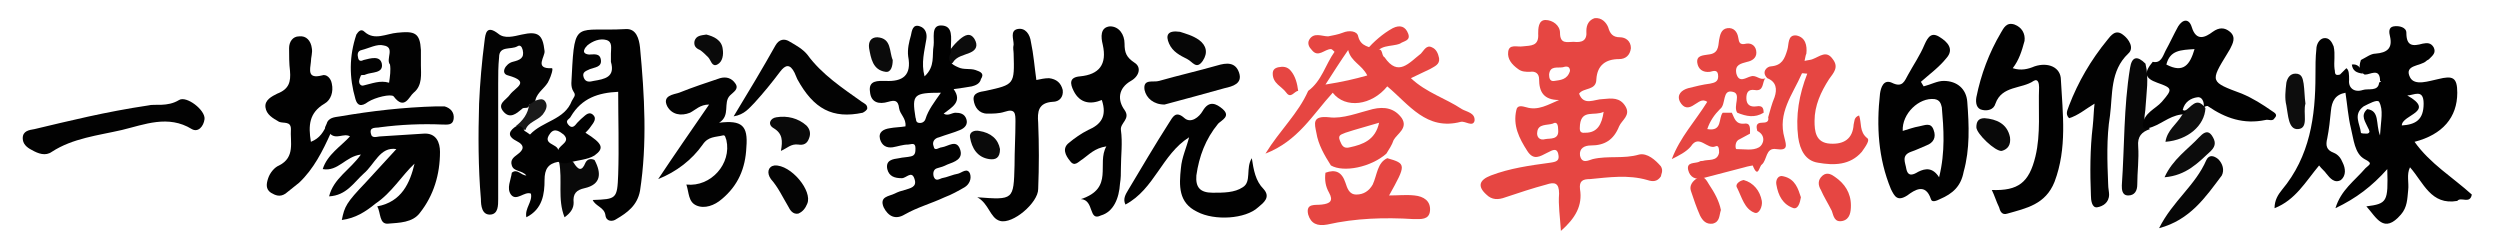 <?xml version="1.0" encoding="utf-8"?>
<!-- Generator: Adobe Illustrator 18.0.0, SVG Export Plug-In . SVG Version: 6.00 Build 0)  -->
<!DOCTYPE svg PUBLIC "-//W3C//DTD SVG 1.1//EN" "http://www.w3.org/Graphics/SVG/1.1/DTD/svg11.dtd">
<svg version="1.1" id="圖層_1" xmlns="http://www.w3.org/2000/svg" xmlns:xlink="http://www.w3.org/1999/xlink" x="0px" y="0px"
	 viewBox="0 0 275 25.7" style="enable-background:new 0 0 275 25.7;" xml:space="preserve">
<path style="fill:#010101;" d="M41.3,22.4c-1.1,0.9-2.2,1.6-3.7,1.8c0.3-1.5,0.5-1.9,2.6-4.1c1.2-1.3,2.3-2.5,3.4-3.7
	c-1.8-0.3-2.4,1.7-3.6,2.7c-1.1,1-1.9,2.4-3.8,2.5c0.5-2,2.3-2.9,3.5-4.6c-1.7,0.2-2.5,1.9-4.2,1.6c0.5-1.6,2-2.5,3-3.6
	c-0.7-0.4-1.5,0.4-2.2-0.3c-0.5-0.2-0.7-0.5-0.4-1c0.2-0.8,0.9-0.8,1.5-0.9c3.5-0.6,7-1,10.6-1.1c0.3,0,0.7,0,0.9,0
	c0.7,0.2,1.1,0.7,1,1.4c-0.1,0.7-0.7,0.6-1.2,0.6c-2.3-0.1-4.6,0-6.9,0.3c-0.4,0.1-1.2-0.1-1,0.7c0.1,0.6,0.7,0.3,1.1,0.3
	c1.6-0.1,3.1-0.2,4.7-0.3c1.4-0.1,1.8,1,1.8,2c0,2.5-0.7,4.8-2.2,6.7c-0.8,1.1-2.3,1.1-3.5,1.2c-1,0.1-0.8-1.2-1.2-1.9
	c2.7-0.5,3.6-2.6,4.1-4.7C44.2,19.3,43.1,21.2,41.3,22.4z"/>
<path style="fill:#010101;" d="M114,8.8c0.5-0.1,0.9-0.2,1.4-0.2c0.8,0.1,1.3,0.5,1.5,1.3c0.1,0.8-0.4,1.3-1.1,1.3
	c-1.6,0.1-1.7,1.1-1.6,2.3c0.1,2.4,0.1,4.8,0,7.3c0,1.5-2.8,3.9-4.2,3.5c-1.1-0.3-1.2-1.9-2.5-2.6c4,0.3,4,0.3,4.1-3.5
	c0-1.6,0.1-3.2,0.1-4.8c0-0.9,0-1.5-1.2-1.1c-0.6,0.2-1.3,0.2-1.9,0.2c-0.9,0-1.4-0.7-1.5-1.5c-0.1-0.8,0.7-0.9,1.3-1
	c3.2-0.7,3.2-0.7,3.1-4.1c0-0.3-0.1-0.6,0-1c0-0.6-0.4-1.5,0.4-1.7c0.9-0.2,1.4,0.6,1.5,1.4C113.7,6,113.8,7.4,114,8.8z"/>
<path style="fill:#010101;" d="M118.9,21.9c3.7-1.2,1.7-3.9,2.8-5.8c-1.3,0.2-1.9,0.9-2.6,1.4c-0.5,0.3-0.9,0.9-1.4,0.2
	c-0.5-0.6-0.9-1.4-0.1-2c0.6-0.5,1.3-1,2.1-1.4c1.4-0.6,2.1-1.5,1.5-3.3c-1.2,0.5-2.4,0.4-3.1-1c-0.4-0.8-0.5-1.5,0.7-1.6
	c2.1-0.2,3-1.3,2.5-3.5c-0.2-0.8-0.3-1.9,0.8-2c1,0,1.6,0.9,1.6,1.9c0,1,0.2,1.5,1.1,2.1c0.8,0.5,0.5,1.5-0.4,2
	c-1.4,0.8-1.5,2.1-0.7,3.2c0.7,1-0.5,1.4-0.4,2.2c0.2,1.4,0,2.8,0,4.2c0,0.6,0,1.1-0.1,1.7c-0.1,1.6-0.7,3.1-2.1,3.5
	C119.7,24.4,120.4,22,118.9,21.9z"/>
<path style="fill:#030303;" d="M58.2,11.5c0,0.6-0.6,0.2-0.8,0.5c-0.6,0.5-1.3,1.1-2,0.3c-0.8-0.9,0.3-1.3,0.7-1.9
	c0.6-0.8,2.3-1.4-0.2-2.1c-0.9-0.2-0.3-1.3,0.5-1.5c0.8-0.2,1.3-0.4,1.1-1.3c-0.1-0.4-0.3-0.6-0.6-0.4c-0.7,0.4-2-0.1-2,1.2
	c-0.1,1-0.1,1.9-0.1,2.9c0,4,0,7.9,0,11.9c0,0.3,0,0.5,0,0.8c0,0.7,0,1.6-0.8,1.7c-1,0.1-1.1-1-1.1-1.7c-0.3-3.5-0.3-7-0.2-10.5
	c0.1-2.3,0.3-4.6,0.6-6.9c0.1-0.8,0.2-1.8,1.5-0.8c0.7,0.6,1.7,0.3,2.6,0.1c1.8-0.4,2.3,0,2.5,1.8c0.1,0.6-1.2,2,0.8,1.9
	c0.2,0-0.1,0.9-0.3,1.3c-0.3,0.8-1.3,1.3-1.5,2.2C58.8,11.5,58.5,11.6,58.2,11.5z"/>
<path style="fill:#010101;" d="M123.8,22.5c-0.3-0.6,0-1.1,0.3-1.6c1.5-2.5,2.9-4.9,4.5-7.4c0.4-0.6,0.7-1.4,1.7-0.5
	c0.7,0.6,1.6-0.1,2-0.8c0.7-1.2,1.5-0.8,2.2-0.2c0.9,0.8-0.1,1.2-0.5,1.6c-1.4,1.7-2.1,3.6-2.4,5.7c-0.1,1.3,0.4,1.9,1.8,1.9
	c1.2,0,2.4,0,3.3-0.6c1-0.6,0.3-2.1,1-3.2c0.2,1.3,0.4,2.5,1.3,3.4c0.8,0.9,0,1.5-0.6,2c-1.4,1.3-4.8,1.5-6.7,0.5
	c-2.1-1-2-2.9-1.8-4.8c0.1-1.2,0.6-2.2,0.9-3.4C127.8,17,127,20.8,123.8,22.5z"/>
<path style="fill:#010101;" d="M36,13.6c0.1,0.3,0.2,0.7,0.4,1c-0.9,2-1.9,4-3.5,5.5c-0.5,0.4-1,0.8-1.5,1.2
	c-0.6,0.4-1.1,0.2-1.6-0.1c-0.6-0.4-0.5-1-0.3-1.6c0.2-0.6,0.7-1.2,1.2-1.4c1.8-0.9,1.2-2.6,1.3-4c0-0.9-0.8-0.6-1.3-0.8
	c-0.7-0.4-1.4-0.8-1.5-1.6c-0.1-0.8,0.7-1.2,1.3-1.5c1.3-0.5,1.5-1.3,1.4-2.5c-0.1-0.8-0.1-1.7-0.1-2.5c0-0.7,0.4-1.3,1.1-1.3
	c0.8-0.1,1.3,0.5,1.4,1.3c0.1,0.5-0.1,1-0.1,1.5c-0.1,0.9-0.4,1.9,1.2,1.5c0.5-0.2,1,0.3,1.1,0.9c0.2,0.9-0.1,1.8-0.8,2.2
	c-1.7,1-1.8,2.4-1.5,4.2C35.2,15.2,35.6,14.5,36,13.6z"/>
<path style="fill:#020202;" d="M72.4,19.7c1.8-2.7,3.6-5.3,5.6-8.2c-1,0-1.5,0.6-2.1,0.9c-1,0.4-2,0.2-2.5-0.7
	c-0.6-1.2,0.7-1.3,1.3-1.5c1.5-0.6,3-1.1,4.5-1.6c0.7-0.2,1.3,0,1.7,0.6c0.4,0.6-0.2,0.9-0.6,1.3c-0.8,0.8,0.1,2.2-1.2,3
	c2.5-0.3,3.2,0.3,3,2.7c-0.1,2.3-0.9,4.2-2.7,5.7c-0.8,0.7-1.9,1.1-2.8,0.7c-0.9-0.4-0.8-1.4-1.1-2.3c2.7,0.3,5-2.3,4.4-4.9
	c-0.1-0.2-0.1-0.6-0.4-0.5c-0.8,0.2-1.6,0.1-2.2,1C76.1,17.6,74.4,18.9,72.4,19.7z"/>
<path style="fill:#E64642;" d="M152.6,17.4c2.1,0.6,2.1,0.7,0.2,4.1c1,0,1.9-0.1,2.8,0c1,0.1,1.8,0.6,1.7,1.7c-0.1,1-1,0.9-1.8,0.9
	c-3.2-0.2-6.4-0.1-9.5,0.6c-1.1,0.2-1.8-0.1-2.1-1.1c-0.3-1.3,0.8-1,1.5-1.1c0.9-0.1,1.3-0.4,0.8-1.3c-0.4-0.7-0.5-1.4-0.4-2.2
	c1.1-0.4,1.8-0.1,2.2,1.1c0.2,0.6,0.4,1.3,1.2,1.3c0.8,0,1.4-0.4,1.8-1.1C151.5,19.2,151.5,17.9,152.6,17.4z"/>
<path style="fill:#030303;" d="M80.7,12.8c1.7-2.8,3.2-5.3,4.6-7.8c0.4-0.7,1-0.8,1.6-0.4C87.6,5,88.3,5.4,88.8,6
	c1.6,2.2,3.9,3.7,6,5.2c0.3,0.2,0.6,0.3,0.6,0.7c0,0.2-0.3,0.4-0.5,0.5c-3.3,0.7-5.4-0.4-7.2-3.7c-0.1-0.2-0.2-0.5-0.3-0.7
	c-0.5-1-1-0.9-1.6-0.1c-0.9,1.2-1.8,2.3-2.8,3.4C82.4,11.9,81.9,12.6,80.7,12.8z"/>
<path style="fill:#030303;" d="M128.1,11.5c-1.2,0-2-0.7-2.2-1.6c-0.2-1.3,1-0.8,1.6-1c2.1-0.6,4.3-1.1,6.4-1.7c1-0.3,2-0.4,2.4,0.8
	c0.4,1.2-0.7,1.5-1.6,1.7C132.6,10.3,130.3,10.9,128.1,11.5z"/>
<path style="fill:#090909;" d="M61.5,17.8c0.3-0.1,0.6-0.3,0.9-0.4c0.2,0.2,0.6,0.3,0.7,0.5c0.5,0.8,0.9,1,1.3,0
	c0.2-0.4,0.6-0.5,1-0.3c0.8,1.5,0.7,2.7-1.1,3.1c-0.9,0.2-1.3,0.6-1.2,1.6c0,0.6-0.3,1.1-1,1.6C61.3,21.9,61.9,19.8,61.5,17.8z"/>
<path style="fill:#040404;" d="M85.2,18.2c1.8-0.1,4.2,2.8,3.6,4.2c-0.2,0.5-0.5,0.9-1,1.1c-0.6,0.1-0.9-0.4-1.1-0.8
	c-0.6-1-1.1-2.1-1.9-3C84.3,19,84.5,18.3,85.2,18.2z"/>
<path style="fill:#090909;" d="M85.9,16.6c0.2-1.1,0.2-1.9-0.8-2.5c-0.7-0.4-0.4-1.1,0.3-1.2c1.2-0.2,2.4,0.1,3.3,0.9
	c0.4,0.4,0.5,0.9,0.3,1.4c-0.2,0.6-0.6,0.8-1.2,0.7C87,15.8,86.6,16.3,85.9,16.6z"/>
<path style="fill:#060606;" d="M129.8,3.5c0.6,0.2,1.4,0.4,2.1,0.9c0.8,0.6,1,1.4,0.4,2.3c-0.7,1-1.1,0.1-1.7-0.2
	c-0.8-0.4-1.6-0.8-2-1.7C128.2,3.9,128.4,3.3,129.8,3.5z"/>
<path style="fill:#0B0B0B;" d="M98.2,6.6c0,0.7-0.2,1.4-0.8,1.3c-1.4-0.2-1.6-1.5-1.8-2.6c-0.1-0.7,0.2-1.2,0.9-1.2
	C98.1,4.2,97.8,5.7,98.2,6.6z"/>
<path style="fill:#0A0A0A;" d="M110,16.4c0,1-0.5,1.2-1.2,1.1c-1.3-0.2-1.9-1.2-2.1-2.4c-0.1-0.6,0.5-0.8,1-0.7
	C109,14.6,109.8,15.3,110,16.4z"/>
<path style="fill:#E64642;" d="M151.2,6.3c-0.3-0.3-0.6-0.5-0.9-0.8c0.8-0.9,1.8-1.8,2.9-2.4c0.8-0.4,1.4-0.2,1.7,0.6
	c0.3,0.8-0.5,0.8-0.9,1.1C153,5.2,151.6,4.8,151.2,6.3z"/>
<path style="fill:#0A0A0A;" d="M77.7,3.8c0.8,0.2,1.7,0.6,1.8,1.6c0.1,0.6,0,1.4-0.6,1.7c-0.6,0.3-0.7-0.5-1-0.8
	C77.6,6,77.3,5.7,77,5.5c-0.5-0.2-0.7-0.5-0.6-1C76.6,3.9,77.1,3.9,77.7,3.8z"/>
<path style="fill:#E64642;" d="M142.8,10c-0.4,0-0.8,0.9-1.3,0.2c-0.5-0.7-1.5-1-1.5-2.1c0-0.4,0.2-0.6,0.6-0.7
	c0.5-0.1,1-0.1,1.4,0.4C142.5,8.4,142.7,9.2,142.8,10C142.7,10.1,142.8,10,142.8,10z"/>
<path style="fill:#0C0C0C;" d="M103.9,6.6c0.4-0.9,0.9-1.6,1.7-2.3c0.5-0.4,1.1-0.8,1.6,0c0.4,0.7,0.2,1.2-0.5,1.5
	c-0.7,0.3-1.5,0.4-1.9,1.1C104.3,7.3,104,7.3,103.9,6.6z"/>
<path style="fill:#1A1A1A;" d="M58.2,11.5c0.2-0.1,0.4-0.2,0.6-0.4c0.4-0.1,0.9-0.4,1.2,0.1c0.3,0.5,0,1-0.3,1.4
	c-0.6,0.7-1.6,0.8-1.9,1.7c-0.4-0.1-0.7-0.3-1.1-0.4C57.5,13.3,58.1,12.5,58.2,11.5z"/>
<path style="fill:#E64642;" d="M182.7,18.3c-0.6-0.7-1.5-1.5-2.4-1.3c-1.7,0.5-3.4,0.1-5.1,0.5c-0.4,0.1-1.2,0.6-1.4-0.4
	c-0.1-0.8,0.5-1.1,1.2-1.1c1.5,0,2.5-0.6,3.1-2.1c0.3-0.7,1.3-1.2,0.7-2.2c-0.6-1-1.5-0.9-2.5-0.8c-0.9,0-2.1,0.8-2.6-0.6
	c0.5-0.7,1.9-0.3,1.9-1.6c0.1-1.5,1-2.2,2.5-2.2c0.7,0,1.2-0.4,1.3-1.2c0-0.8-0.6-1.2-1.2-1.2c-0.8,0-1.1-0.4-1.3-1.1
	c-0.2-0.5-0.7-1.1-1.5-1c-0.6,0.2-0.9,0.7-0.9,1.4c0.1,1.1-0.5,1.3-1.4,1.2c-0.7,0-1.5,0.3-1.5-1c0-0.8-0.8-1.4-1.6-1.4
	c-0.8,0-0.8,1-0.8,1.5c0.1,1.4-0.8,1.3-1.7,1.4c-0.6,0.1-1.5-0.3-1.6,0.6c-0.1,0.8,0.4,1.4,1.1,1.9c0.4,0.3,0.8,0.3,1.3,0.3
	c0.6-0.1,1,0.2,1,0.8c0,1.4,0.5,2.3,2.2,2.3c-1.2,0.5-2.3,1.2-3.6,0.8c-0.4-0.1-1-0.3-1.1,0.3c-0.4,1.7,0.3,3.1,1.2,4.5
	c0.7,1.1,1.4,0.6,2.2,0.2c0.3-0.1,1-0.7,1.2,0.1c0.2,0.8-0.2,0.9-0.9,1c-2.2,0.3-4.4,0.6-6.5,1.4c-1.3,0.5-1.5,1.2-0.5,2.1
	c0.6,0.6,1.3,0.6,2.1,0.3c1.5-0.5,3-1,4.5-1.4c0.9-0.3,1.4-0.2,1.4,1c-0.1,1.3,0.1,2.5,0.2,4.1c1.6-1.4,2.4-2.8,2.1-4.6
	c-0.1-0.9,0.3-1.1,1.1-1.1c2.1-0.2,4.2-0.5,6.3,0.1c0.6,0.2,1.1,0.2,1.5-0.4C182.7,19.2,183,18.8,182.7,18.3z M171.4,14.3
	c0.1,1.1-0.9,0.9-1.4,1c-0.7,0.2-1-0.3-0.9-0.8c0.1-0.9,1.1-0.7,1.7-0.9C171.3,13.3,171.4,13.8,171.4,14.3z M171,8.9
	c-0.5,0.1-0.6-0.3-0.6-0.7c0.1-1,0.9-0.7,1.5-0.8c0.3-0.1,0.8-0.2,0.8,0.4C172.4,8.8,171.6,8.8,171,8.9z M173.8,13.7
	c0.2-1.7,1.6-0.9,2.6-1.4c-0.2,1.4-0.7,2.3-2,2.3C173.6,14.7,173.8,14.1,173.8,13.7z"/>
<path style="fill:#010101;" d="M70.4,5.2c-0.1-0.9-0.4-2.1-1.6-2c-5.4,0.3-5.6-1.1-5.9,5c0,0.6-0.2,1.3,0.2,1.9c0.3,0.4,0,0.6-0.2,1
	c-0.8,2.1-3.2,2.2-4.6,3.7c0,0-0.4-0.3-0.6-0.4c-0.2-0.5-0.6-0.7-1.1-0.4c-0.8,0.6-0.6,1.1,0.2,1.5c1,0.5,0.8,1,0.1,1.5
	c-0.4,0.3-0.8,0.6-0.6,1.2c0.2,0.7,1.1,0.5,1.6,1.1c-0.6,0-1-0.8-1.6-0.3c-0.1,0.8-0.6,1.7-0.1,2.4c0.6,0.8,1.5-0.4,2.2-0.1
	c0.2,0.9-0.7,1.6-0.5,2.6c1.8-0.9,2-2.6,2-4.1c0-1.2,0.4-1.8,1.5-2c0.4,0.2,0.8,0.2,1.2,0.1c0.9-0.3,2-0.3,2.8-0.8
	c1.1-0.8,0.9-1.3-1-2.5c0.2-0.2,0.4-0.4,0.6-0.7c0.3-0.4,0.7-0.9,0.2-1.3c-0.5-0.4-0.9,0.2-1.3,0.5c-0.1,0.1-0.3,0.3-0.4,0.4
	c-0.3,0.4-0.6,0.7-1,0.2c-0.4-0.5,0.2-0.6,0.3-0.9c1.2-2,3-2.6,5.2-2.7c0,3,0.1,6.1,0,9.1c-0.1,2.7-0.2,2.7-2.8,2.8
	c0.3,0.7,1.3,0.8,1.4,1.7c0.1,0.7,0.8,0.7,1.2,0.4c1.2-0.7,2.3-1.5,2.6-3.1C71.2,15.8,70.9,10.5,70.4,5.2z M61.4,16.5
	c-0.1-0.7-1.8-0.6-0.9-1.8c0.5-0.7,1.1-0.2,1.5,0.1C62.8,15.6,61.6,15.9,61.4,16.5z M65.3,8.9c-0.4,0.1-0.9,0.2-1.1-0.4
	c-0.2-0.6,0.3-0.7,0.7-0.9c0.5-0.2,1.3-0.2,1.2-1c-0.1-0.8-0.8-0.6-1.3-0.6c-1-0.1-0.4-0.8-0.2-1c0.6-0.5,1.4-0.8,2.1-0.6
	c0.7,0.2,0.5,0.9,0.5,1.5c0,0.3,0,0.5,0,0.9C67.7,8.5,66.5,8.7,65.3,8.9z"/>
<path style="fill:#010101;" d="M107.3,7.7c-0.6-0.2-1.3,0-1.9-0.3c-0.7-0.3-1.3-0.7-0.8-1.6c0-0.2,0-0.4,0-0.6c0-1,0.3-2.4-1.1-2.4
	c-1.1,0-0.7,1.4-0.8,2.2c-0.2,1.1,0.2,2.3-1,3.4c-0.4-1.5,0-2.8,0.2-4.1c0.1-0.6-0.1-1.2-0.7-1.4c-0.8-0.3-0.9,0.5-1,1
	c-0.2,0.7-0.4,1.5-0.3,2.3c0.4,2.1-0.6,2.8-2.5,2.7c-0.8,0-1.9-0.1-1.7,1.2c0.1,1.2,1,1.4,2,1.1c0.7-0.2,1.1-0.2,1.2,0.7
	c0.1,0.7,0.8,1.1,0.7,2c-0.6,0.1-1.2,0.1-1.7,0.2c-0.7,0.1-1.3,0.4-1.1,1.2c0.2,0.7,0.7,1,1.4,0.9c0.6-0.1,1.1-0.3,1.7-0.3
	c0.3,0,0.8-0.3,0.8,0.4c0,0.4,0,0.8-0.5,0.9c-0.4,0.1-0.9,0.1-1.3,0.2c-0.7,0.1-1.5,0.2-1.3,1.2c0.2,0.8,0.8,1,1.6,1
	c0.5,0,1.1-0.9,1.4,0.1c0.3,0.9-0.5,1-1.1,1.2c-0.4,0.1-0.7,0.2-1.1,0.4c-0.6,0.3-1.7,0.3-1.2,1.5c0.5,1,1.3,1.4,2.3,0.8
	c1.4-0.8,2.9-1.2,4.4-1.9c0.8-0.3,1.5-0.7,2.2-1.1c0.5-0.3,0.8-0.9,0.6-1.5c-0.3-0.7-0.9-0.1-1.3,0c-0.6,0.1-1.2,0.4-1.8,0.5
	c-0.3,0.1-0.7,0.4-0.9-0.2c-0.1-0.4,0-0.8,0.4-0.9c0.4-0.1,0.7-0.2,1.1-0.4c0.8-0.3,1.8-0.6,1.4-1.7c-0.4-1.1-1.3-0.3-2-0.2
	c-0.3,0-0.8,0.5-0.9-0.1c-0.2-0.5,0.1-0.9,0.6-1c0.8-0.3,1.6-0.5,2.3-0.8c0.5-0.2,0.9-0.6,0.7-1.2c-0.2-0.6-0.7-0.7-1.2-0.7
	c-0.4,0-0.8,0.4-1.3,0.1c0.9-0.7,2.1-1.3,1.1-2.7c0.8-0.1,1.4-0.2,2-0.3c0.4-0.1,0.9-0.3,1-0.8C108.3,8.1,107.9,7.9,107.3,7.7z
	 M101.8,13.1c-0.1,0.3-0.4,0.5-0.8,0.4c-0.3-0.1-0.2-0.4-0.3-0.6c-0.4-2.5-0.2-2.7,2.8-2.7C102.8,11.2,102.1,12.1,101.8,13.1z"/>
<g>
	<path style="fill:#E64642;" d="M160.8,12c-1.8-1.2-3.9-1.8-5.6-3.4c0.8-0.4,1.5-0.7,2.1-1c0.5-0.3,1.1-0.5,1-1.2
		c-0.1-0.5-0.3-1-0.8-1.2c-0.6-0.3-0.9,0.4-1.2,0.7c-1.3,1-2.5,2.6-4,0.4c-0.4-0.2-0.1-1.1-0.9-0.8c-0.7-0.4-1.7-0.3-2-1.5
		c-0.1-0.6-1-0.7-1.7-0.4c-0.5,0.2-1.1,0.3-1.6,0.4c-0.7,0-1.6-0.5-2.1,0.4c-0.2,0.4,0,0.8,0.3,1.1c0.7,0.9,1.4-0.1,2.1-0.1
		c0.1,0,0.2,0.1,0.4,0.3c-1,1.4-1.4,3.2-2.9,4.3c-1.1,2.5-3.1,4.3-4.7,6.9c3.6-1.4,5.2-4.3,7.4-6.7c1.4,1.8,4.3,1.4,6-0.7
		c2.4,2,4.3,4.9,8.1,3.9c0.5-0.1,1.3,0.6,1.5-0.1C162.3,12.4,161.3,12.3,160.8,12z M145.8,9.3c0.9-1.4,1.6-2.5,2.5-3.8
		c0.3,1.3,1.5,1.6,2.1,2.8C149,8.7,147.7,9,145.8,9.3z"/>
	<path style="fill:#E64642;" d="M143.7,10.1C143.8,10,143.8,10,143.7,10.1C143.8,10,143.8,10,143.7,10.1L143.7,10.1z"/>
</g>
<path style="fill:#010101;" d="M221.4,7.5c0.9,0.3,1.7,0.1,2.4-0.2c1.5-0.5,2.9,0.1,2.9,1.5c0.2,3.7,0.7,7.5-0.7,11.2
	c-1,2.5-3.1,2.9-5.2,3.5c-0.6,0.2-0.8-0.3-0.9-0.7c-0.3-0.6-0.5-1.3-0.8-1.9c2.9,0.1,4.1-0.8,4.8-3.7c0.6-2.5,0.3-5.1,0.4-7.6
	c0-0.4-0.1-1-0.6-0.7c-1.3,0.9-3.5,0.5-4.2,2.5c-0.2,0.7-0.9,0.8-1.4,0.7c-0.7-0.1-0.8-0.8-0.7-1.4c0.5-2.5,1.4-4.9,2.7-7.1
	c0.3-0.5,0.6-1.2,1.5-0.9c0.8,0.3,1.2,1,1.1,1.8C222.4,5.6,222.1,6.6,221.4,7.5z"/>
<path style="fill:#020202;" d="M230.4,11.4c-1,0.6-1.8,1.3-2.8,1.6c-0.5-0.5-0.1-1,0-1.4c1-2.6,2.4-5,4.2-7.2
	c0.4-0.5,0.9-1.2,1.7-0.6c0.7,0.5,1.3,1.5,0.6,2.1c-2,1.9-1.7,4.5-2,6.8c-0.4,2.5-0.3,5.1-0.2,7.6c0,0.4,0.1,0.8,0.1,1.1
	c0,0.9-0.7,1.3-1.3,1.4c-0.6,0.1-0.7-0.8-0.7-1.3c-0.1-2.5-0.1-5.1,0.2-7.6C230.3,13,230.3,12.2,230.4,11.4z"/>
<path style="fill:#070707;" d="M236.1,13.8c0.1,0.1,0.3,0.3,0.4,0.4c-0.9,0.3-1.4,0.8-1.3,1.9c0.1,1.4-0.1,2.8-0.1,4.2
	c0,0.7-0.3,1.2-1,1.2c-0.7,0-0.7-0.7-0.7-1.1c0.3-4.3,0.2-8.6,0.9-12.9c0.2-1.3,0.8-1.4,1.7-0.5c0.4,1.6,0.1,3.2,0,4.9
	C236,12.4,235.7,13.1,236.1,13.8z"/>
<path style="fill:#060606;" d="M237.5,25.1c1.5-3,4-4.7,5.2-7.5c0.3-0.6,0.8-0.5,1.3-0.1c0.5,0.5,0.7,1.2,0.4,1.8
	C242.6,21.7,240.9,24.2,237.5,25.1z"/>
<path style="fill:#E64642;" d="M203.6,22.6c0,0.7-0.1,1.5-0.9,1.7c-0.9,0.2-1-0.5-1.2-1.1c-0.4-0.8-0.9-1.6-1.2-2.3
	c-0.3-0.5-0.4-1.1,0.2-1.6c0.5-0.4,1-0.1,1.4,0.2C202.9,20.2,203.6,21.2,203.6,22.6z"/>
<path style="fill:#0D0D0D;" d="M253.6,11.4c-0.3,1,0.4,2.7-0.8,2.8c-1.1,0.1-1.1-1.6-1.3-2.6c-0.2-0.8-0.1-1.6,0-2.5
	c0.1-0.5,0.4-1,1-1c0.7,0,0.8,0.5,0.9,1.1C253.5,9.9,253.5,10.7,253.6,11.4z"/>
<path style="fill:#E64642;" d="M189.3,23.1c-0.2,0.6-0.1,1.3-0.9,1.5c-0.7,0.1-1.1-0.3-1.4-0.9c-0.4-0.9-0.7-1.8-1-2.7
	c-0.2-0.6,0.2-1.1,0.7-1.4c0.7-0.4,1,0.2,1.3,0.7C188.6,21.2,189.1,22.1,189.3,23.1z"/>
<path style="fill:#0C0C0C;" d="M238.1,19.5c0.9-2,2.6-3.1,3.8-4.4c0.4-0.4,0.9-0.9,1.4-0.2c0.4,0.6,0.5,1.1-0.1,1.7
	C241.8,17.9,240.5,19.3,238.1,19.5z"/>
<path style="fill:#0E0E0E;" d="M240,12.7c0.1-0.2,0.2-0.3,0.3-0.5c0.7-0.3,1.3-1.7,2.3-0.3l0,0c-0.1,1.9-1.9,3.5-4.4,3.7
	C238.4,14.3,239.4,13.7,240,12.7z"/>
<path style="fill:#090909;" d="M220.2,16.6c-0.7,0.1-2.8-1.9-2.8-2.6c0-0.6,0.2-1,0.9-1c1.3,0.1,2.5,0.6,2.8,2.1
	C221.2,15.9,220.9,16.4,220.2,16.6z"/>
<path style="fill:#E64642;" d="M198.1,21.7c-0.1,0.6-0.3,1.3-0.8,1.2c-1.2-0.4-1.7-1.4-1.9-2.6c-0.1-0.5,0.2-1.1,0.8-0.9
	C197.5,19.7,197.8,20.8,198.1,21.7z"/>
<path style="fill:#010101;" d="M259.9,8.1c-0.2-0.7-0.6-1.1-1.2-1C258.8,7.8,259.2,8,259.9,8.1z"/>
<path style="fill:#E64642;" d="M191.8,19.8c1.1,0.3,1.8,1.2,2,2.3c0.1,0.6-0.3,1.5-0.8,1.3c-1.1-0.4-1.4-1.7-1.9-2.7
	C190.8,20.3,191.3,19.9,191.8,19.8z"/>
<path style="fill:#010101;" d="M265.6,15.6c3.1-0.8,4.7-2.7,4.7-5.4c0-1.7-0.5-1.9-2.1-1.5c-1,0.2-2.6,0.8-3.1-0.2
	c-0.7-1.4,1.2-1.2,1.8-1.8c0.1-0.1,0.2-0.1,0.3-0.2c0.4-0.4,0.8-0.7,0.5-1.3c-0.3-0.5-0.7-0.5-1.2-0.4c-1.1,0.3-1.8,0.3-1.8-1.2
	c0-0.6-0.8-0.8-1.4-0.7c-0.6,0.1-0.5,0.7-0.4,1.1c0.3,1.3-0.3,1.8-1.6,1.9c-0.5,0-1,0.4-1.6,0.7c-0.3,0.9-0.1,1.3,0.4,1.6
	c0,0,0.1,0,0.1,0c0.5,0,1.5-0.7,1.6,0.5c0,0.1,0,0.1,0,0.2c0.1,0,0.1,0.1,0.1,0.1c-0.1,0-0.1,0-0.2,0.1c-0.1,1-1.2,0.6-1.8,0.8
	c-0.9,0.3-1.6-0.2-1.5-1.1c0-0.6,0-1.1-0.3-1.3c-0.2,0.2-0.5,0.5-0.7,0.7c-0.7,0.2-0.5-0.3-0.6-0.6c-0.1-0.8,0.1-1.6-0.1-2.5
	c-0.2-0.5-0.5-1-1.1-0.9c-0.5,0.1-0.8,0.7-0.8,1.2c-0.1,0.9-0.1,1.9-0.1,2.9c0,4.5-0.6,8.9-3.7,12.6c-0.4,0.5-0.8,1.1-0.8,2
	c2.3-0.9,3.4-2.9,4.9-4.7c0.3,0.4,0.6,0.6,0.8,0.9c0.4,0.5,0.9,1.1,1.6,0.7c0.6-0.5,0.5-1.3,0.2-1.9c-0.2-0.5-0.5-0.9-1-1.1
	c-0.8-0.3-0.9-0.8-0.7-1.6c0.2-1,0.3-2,0.4-3c0.1-1.1,0.5-1.8,1.6-2c0.2,1.3,0.3,2.7,0.6,3.9c0.3,1.2,0.4,2.8,1.5,3.4
	c1,0.5,0.5,0.6,0.1,1c-1.2,1.4-2.7,2.4-3.3,4.4c2.3-1.1,4-2.4,5.7-4.3c0.1,3.6,0,3.8-2.3,4.1c1.1,1.2,1.9,3.1,3.8,0.9
	c0.7-0.8,0.7-1.7,0.8-2.7c0.1-0.8-0.2-1.7,0.2-2.5c1.5,1.7,2.3,4.2,5.2,3.7c0.4-0.5,1.4,0.4,1.6-0.7C269.8,19.5,267.3,18,265.6,15.6
	z M261.8,14.9c-0.5-1.3,0-2.7-1.4-2.9c-0.8,0.7-0.2,1.4,0.1,2.1c0.1,0.2,0.3,0.5-0.1,0.6c-0.2,0-0.7,0-0.7-0.1c-0.1-1-0.9-2,0.3-2.9
	c0.6-0.3,1.5-0.8,1.7-0.5C262.2,12.1,261.9,13.2,261.8,14.9z M264.2,13.8c0-1.2,3.8-1.5,0.6-3.3c0.7,0,1.8-0.8,1.8,0.9
	C266.6,13.2,265.7,13.7,264.2,13.8z"/>
<g>
	<path style="fill:#E64642;" d="M194.5,8.3C194.5,8.3,194.5,8.3,194.5,8.3C194.5,8.3,194.5,8.3,194.5,8.3
		C194.5,8.3,194.5,8.3,194.5,8.3z"/>
	<path style="fill:#E64642;" d="M205.4,15.2c-0.9-0.7-0.6-1.7-0.9-2.5c-0.6,0.2-0.5,0.7-0.6,1c-0.1,1.6-1.1,2.2-2.6,2.1
		c-1.6-0.1-1.7-1.4-1.7-2.5c0-1.7,0.7-3.2,1.6-4.6c0.5-0.7,1.1-1.3,0.4-2.2c-0.7-1-1.4-0.3-2.2,0c-0.2,0.1-0.5,0.1-0.9,0.2
		c0.1-0.4,0.1-0.6,0.2-0.8c0.1-0.9-0.1-1.8-1.1-2c-1-0.1-0.8,1-1,1.6c-0.3,1-0.6,1.7-1.8,1.8c-0.4,0-1.1,0.6-0.4,1.3c0,0,0,0,0,0
		c0,0,0,0,0,0c0,0,0,0,0,0c0,0,0,0,0,0c1,0.4,1.1,1.2,0.8,2.1c-0.3,0.7-0.5,1.5-0.7,2.2c0.1,0.5-0.2,0.6-0.7,0.6
		c-0.7,0-0.6,0.5-0.5,0.9c1,0.5,0.7,1.5,0.2,1.8c-0.7,0.4-1.6,0.2-2.5,0.2c-0.1,0-0.2-0.7,0.2-1c0.4-0.2,0.9-0.5,1.3-0.7
		c0-0.5,0.1-1.2-0.6-1.1c-1,0.1-1.1-0.6-1.4-1.2c-0.3,0-0.7,0-1,0c-0.5,0.6,0,2.1-1.7,1.8c0.3-0.9,0.8-1.6,1.4-2.2
		c0.7-0.5,0.2-2.2,1.4-1.9c1,0.2,0,1.6,0.5,2.3c1,0.4,1.9,0.6,2.9,0c0-0.6-0.2-0.8-0.8-0.7c-0.7,0.1-1.1-0.2-1.1-0.9
		c0-0.6,0.2-1,0.9-0.9c1.1,0.2,0.8-0.9,1.2-1.3c0,0,0,0,0,0c-0.6,0.3-1-0.4-1.6-0.2c-0.5,0.1-1.3,0.8-1.6-0.3
		c-0.2-1,0.5-1.1,1.2-1.3c0.5-0.1,1-0.4,1-1c0-0.7-0.5-1.1-1.1-1c-0.8,0.2-0.8-0.2-0.9-0.7c-0.1-0.6-0.5-1.1-1.2-1
		c-0.7,0.1-0.8,0.8-0.9,1.3c-0.1,0.8-0.1,1.5-1.2,1.6c-0.6,0.1-1.3,0.1-1.2,0.9c0.1,0.7,0.6,1.1,1.4,1c0.4-0.1,0.9-0.3,0.9,0.5
		c0,0.6-0.4,0.7-0.9,0.8c-0.8,0.1-1.6,0.3-2.4,0.5c-0.7,0.2-1.3,0.7-0.9,1.5c0.4,0.7,0.9,0.8,1.6,0.3c0.4-0.2,0.8-0.7,1.4-0.3
		c-1.3,2.1-3,3.9-3.9,6.3c0.8-0.4,1.6-0.8,2.1-1.4c0.9-1.4,1.8,0.4,2.7,0c0.4-0.2,0.4,0.4,0.4,0.7c-0.2,1-1.2,0.7-1.8,0.9
		c-0.1,0-0.3,0-0.4,0.1c-0.5,0.2-1.4,0-1.2,0.9c0.2,0.8,0.8,1.1,1.6,0.9c1.5-0.4,3.1-0.8,4.6-1.2c0.3-0.1,0.9-0.2,0.9-0.2
		c0.6,1.5,0.7,0.1,1-0.1c0.6-0.5,0.4-1.9,1.6-1.7c1.3,0.2,1.1-0.4,0.9-1.2c-0.8-2.8,0.9-4.8,1.9-7.1c0-0.1,0.3,0,0.6,0
		c-0.9,2.3-1.3,4.6-1,7c0.2,1.4,0.8,2.6,2.2,2.8c1.7,0.3,3.5,0.3,4.8-1.2C205.3,16,205.7,15.4,205.4,15.2z"/>
</g>
<path style="fill:#010101;" d="M216.4,11.2c-0.1-1.4-1.1-2.3-2.6-2.3c-0.7,0-1.4,0.4-2.2,0.6c-0.1-0.2-0.2-0.3-0.3-0.5
	c0.9-0.8,2-1.6,2.8-2.6c0.9-1,0.1-1.8-0.7-2.3c-0.9-0.6-1.3-0.1-1.7,0.8c-0.5,1.2-1.2,2.2-1.8,3.3c-0.4,0.7-0.6,1.5-1.8,0.9
	c-0.9-0.4-1.2,0.5-1.3,1.2c-0.4,3.6-0.2,7.1,1.2,10.5c0.4,0.8,0.7,1.4,1.8,0.7c0.8-0.6,2-1.4,2.6,0.4c0.1,0.4,0.6,0.2,1,0
	c1.4-0.6,2.3-1.4,2.6-3C216.7,16.4,216.6,13.8,216.4,11.2z M213.3,19.5c-0.7-1.1-1.5-1-2.3-0.6c-0.5,0.3-1.1,0.6-1.3-0.3
	c-0.1-0.7-0.6-1.5,0.5-1.9c0.6-0.2,1.2-0.5,1.7-0.7c0.8-0.3,1.1-0.9,0.8-1.7c-0.3-0.9-1-0.5-1.6-0.4c-0.6,0.1-1.1,0.3-1.8,0.5
	c-0.1-1.9,1.8-3.7,3.5-3.5c0.6,0.1,0.7,0.5,0.8,0.9C213.8,14.1,214,16.7,213.3,19.5z"/>
<g>
	<path style="fill:#010101;" d="M249.9,12.2c-1-0.7-2.1-1.4-3.3-1.9C243.1,9,243.1,9,245,5.9c0.1-0.2,0.2-0.3,0.3-0.5
		c0.3-0.6,0.7-1.3,0-1.9c-0.6-0.5-1.2-0.5-1.9,0c-0.8,0.6-1.8,1.1-2.3-0.5c-0.3-1-1-0.9-1.5-0.1c-0.5,0.9-0.9,1.8-1.4,2.7
		c-0.3,0.6-0.5,1.4-1.4,1.2c-1,1.2-0.9,1.8,0.5,2.3c1.7,0.6,1.7,0.7,0.5,2.1c-0.7,0.8-2,1.2-2.1,2.6c0.1,0.3,0.2,0.5,0.6,0.3
		c1.3-0.3,2.2-1.3,3.6-1.5c0.3,0,0.5-0.2,0.6-0.4c0,0,0.1-0.1,0.1-0.1c-0.1,0.1-0.3,0.1-0.5,0c0.2-0.9,0.9-1.3,1.6-1.4
		c0.5-0.1,0.8,0.5,0.7,1.1c0.2-0.1,0.4-0.2,0.5-0.1c1.9,1.3,3.9,2,6.3,1.5c0.3-0.1,0.8,0.2,1-0.2C250.6,12.6,250.2,12.4,249.9,12.2z
		 M238.3,7.1c0.4-1.6,1.6-1.6,3.1-1.7C240.9,7.1,240.2,8.1,238.3,7.1z"/>
	<path style="fill:#010101;" d="M241.9,11.6c0.1,0,0.3,0.1,0.5,0.2c0.1,0,0.2,0.1,0.2,0.1c0,0,0,0,0,0
		C242.3,11.6,242.1,11.6,241.9,11.6z"/>
</g>
<path style="fill:#020202;" d="M46.3,7.2c0-0.7,0-1.2,0-1.7c-0.1-1.9-0.7-2.1-2.6-1.9c-1.2,0.1-2.5,0.9-3.6-0.1
	c-0.4-0.4-0.7,0-0.9,0.3c-0.8,2.4-0.8,4.7-0.1,7.1c0.2,0.7,0.6,0.9,1.4,0.3c0.8-0.5,2.5-0.9,2.8-0.6c1.2,1.6,1.7,0,2.2-0.4
	C46.5,9.4,46.3,8.1,46.3,7.2z M42.8,9.1c-1-0.3-1.9,0.1-2.8,0.3c-0.3,0.1-0.5-0.2-0.5-0.4c0-0.2,0.1-0.5,0.2-0.7
	c0.1-0.1,0.4,0,0.5-0.1c0.7-0.3,2-0.1,1.8-1.2c-0.2-0.9-1.2-0.6-2-0.4c-0.2,0.1-0.5,0.2-0.6-0.2c-0.1-0.4-0.1-0.8,0.4-0.9
	c0.8-0.2,1.7-0.7,2.4-0.5c1.3,0.2,0.2,1.5,0.7,2.1C43,7.7,42.9,8.4,42.8,9.1z"/>
<path style="fill:#020202;" d="M16.3,11.6c0.7-0.2,2.1,0.2,3.4-0.6c0.8-0.5,2.9,1.1,2.8,2.1c-0.1,0.8-0.7,1.5-1.4,1.1
	c-2.6-1.6-5.2-0.5-7.7,0.1c-2.6,0.6-5.4,0.9-7.7,2.4c-0.7,0.5-1.5,0.2-2.2-0.2c-0.6-0.3-1-0.7-1-1.3c0-0.8,0.7-0.9,1.3-1
	C7.6,13.3,11.6,12.3,16.3,11.6z"/>
<path style="fill:#E64642;" d="M154.2,13c-0.8-1.1-1.9-1.3-3.2-1c-1.6,0.4-3.3,1.1-4.8,0.9c-1.9-0.2-1.6,0.7-1.4,1.7
	c0.2,1.3,0.9,2.5,1.6,3.6c1.4,0.8,4.4,0.2,6.1-1.3c0.3-0.5,0.6-0.9,0.8-1.5C153.7,14.7,154.9,14.1,154.2,13z M148.5,16.2
	c-0.7,0.2-0.9-0.2-1.1-0.7c-0.3-0.7,0.2-0.7,0.6-0.9c1.2-0.4,2.4-0.7,3.7-1.1C151.3,15.4,149.9,15.9,148.5,16.2z"/>
</svg>

